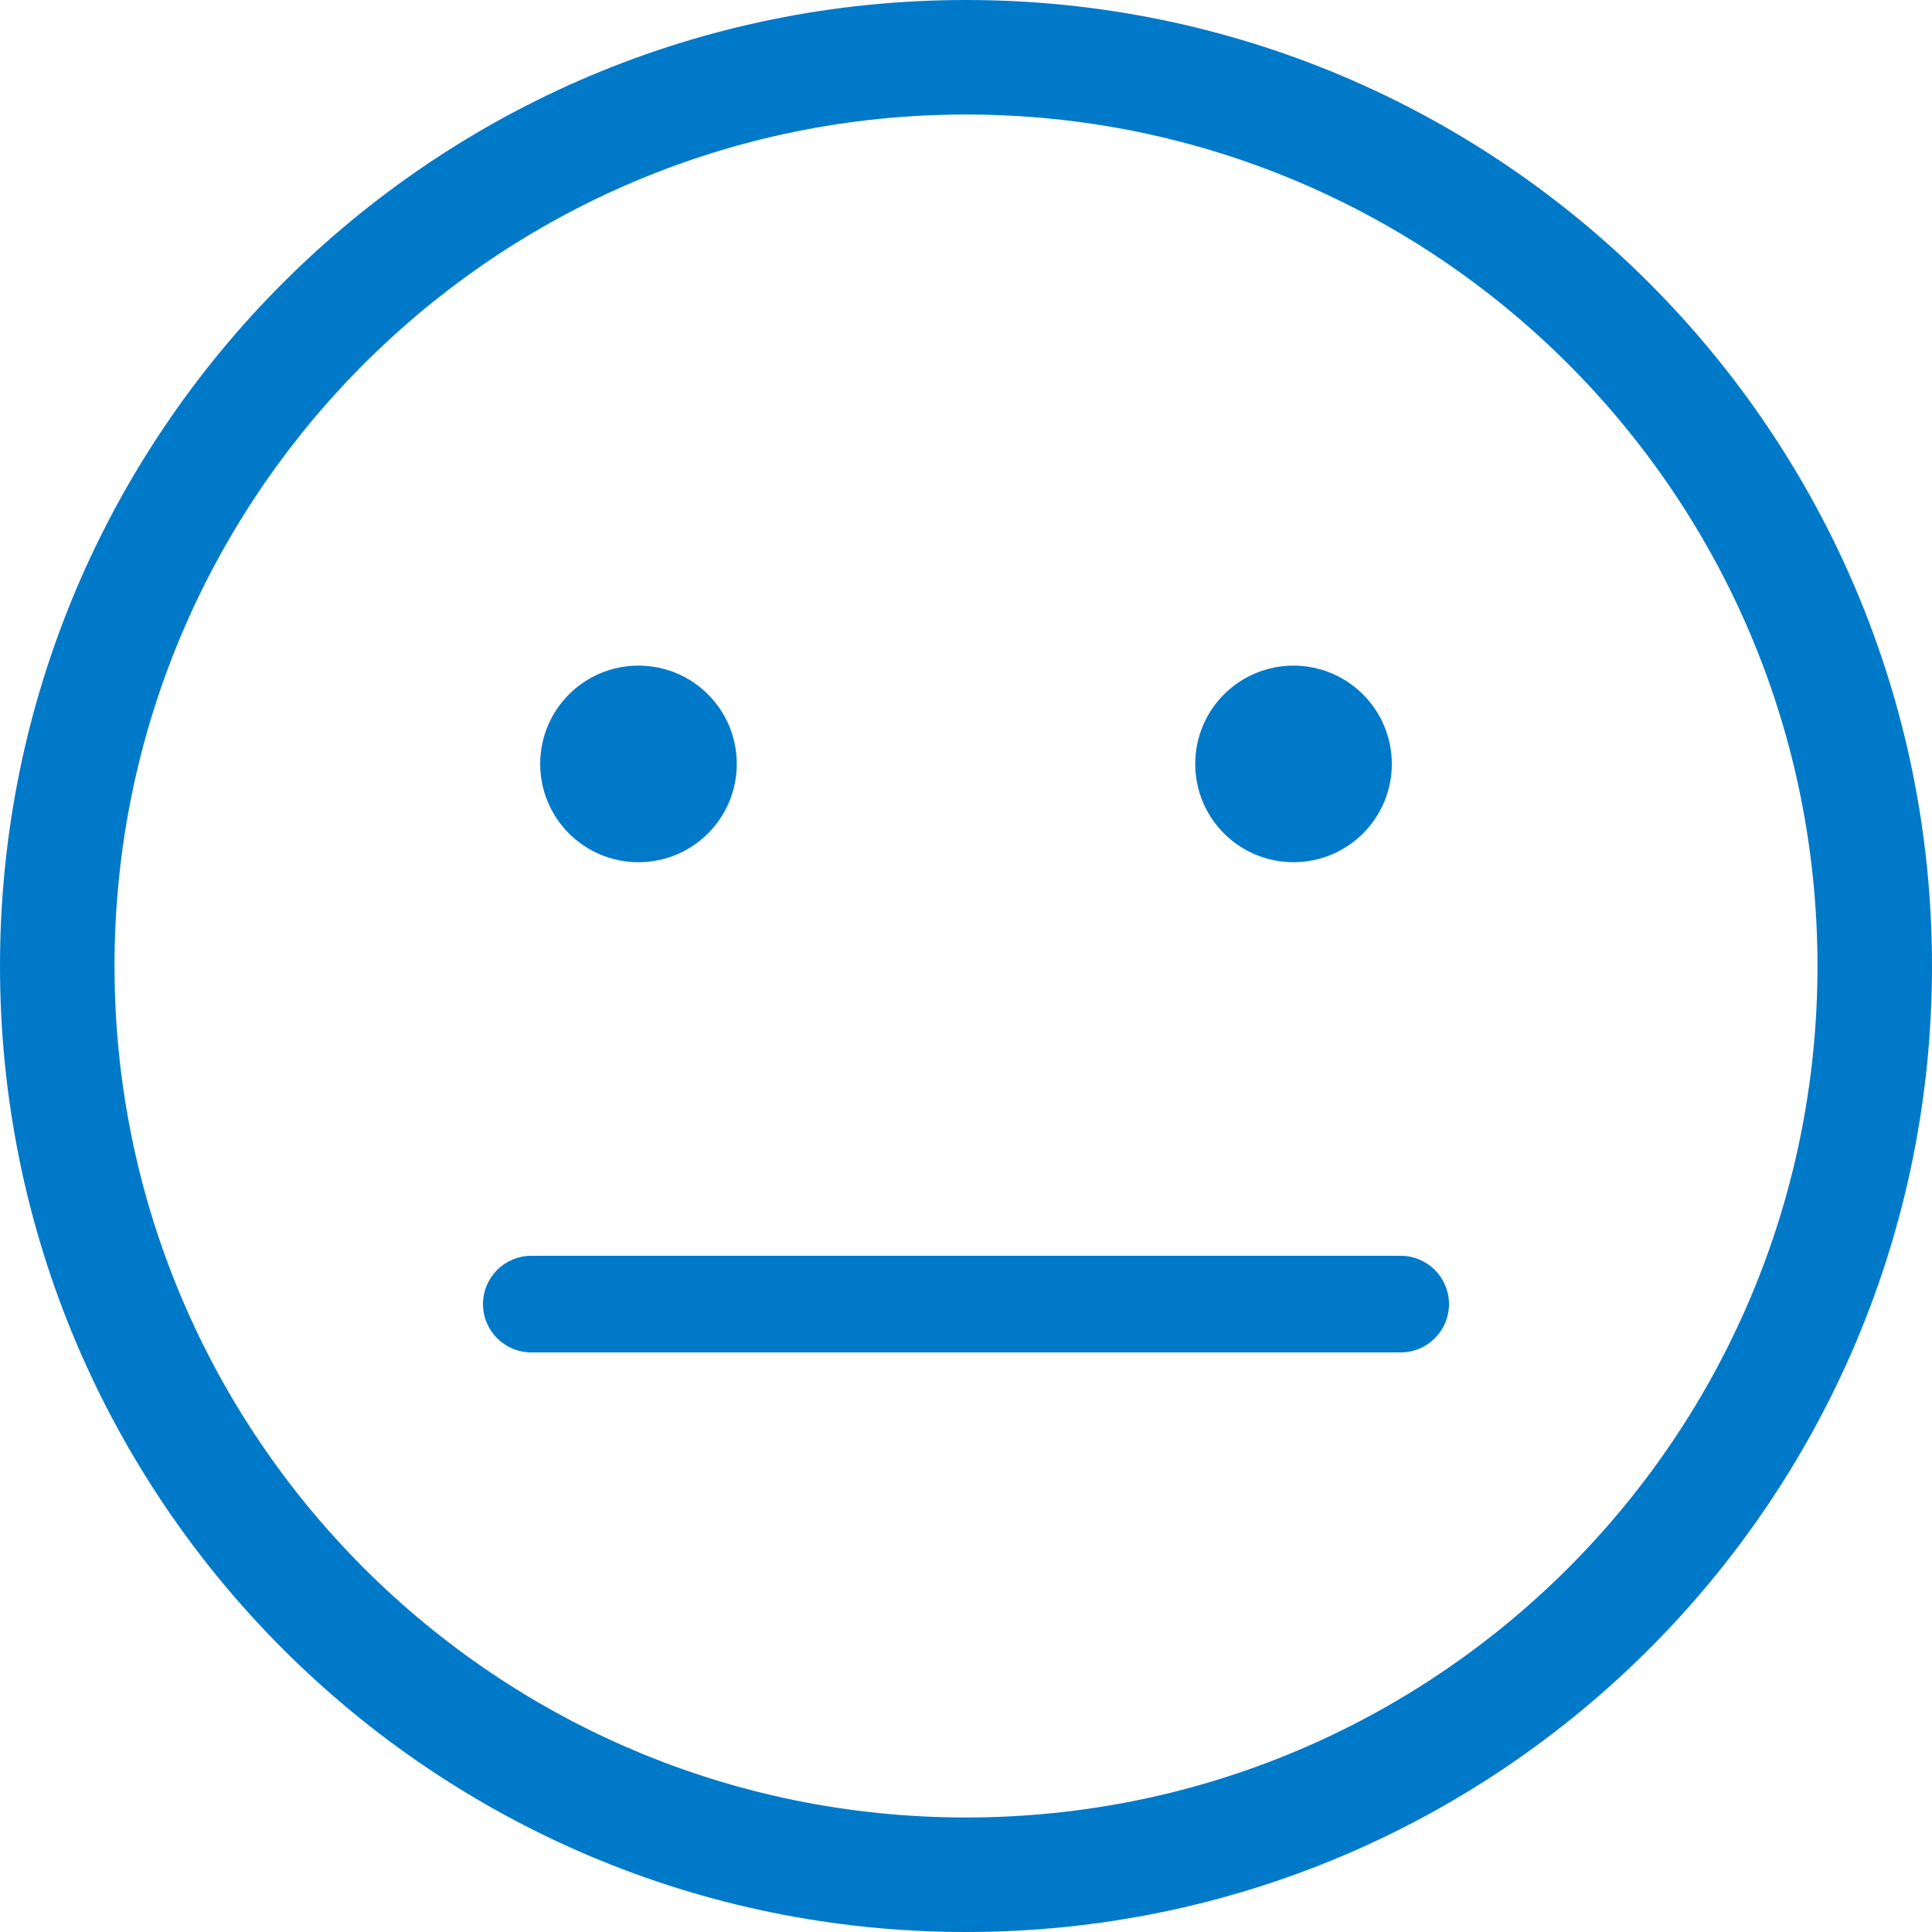 <svg width="40" height="40" viewBox="0 0 40 40" fill="none" xmlns="http://www.w3.org/2000/svg">
<path fill-rule="evenodd" clip-rule="evenodd" d="M40 20C40 31.046 31.046 40 20 40C8.954 40 0 31.046 0 20C0 8.954 8.953 0 20 0C31.047 0 40 8.953 40 20ZM10 27C10 26.448 10.448 26 11 26H29C29.552 26 30 26.448 30 27C30 27.552 29.552 28 29 28H11C10.448 28 10 27.552 10 27ZM2.371 20C2.371 10.262 10.266 2.371 20 2.371C29.734 2.371 37.629 10.262 37.629 20C37.629 29.738 29.738 37.629 20 37.629C10.262 37.629 2.371 29.738 2.371 20ZM13.219 13.781C12.094 13.781 11.184 14.691 11.184 15.816C11.184 16.941 12.094 17.851 13.219 17.851C14.344 17.851 15.254 16.941 15.254 15.816C15.254 14.691 14.344 13.781 13.219 13.781ZM24.746 15.816C24.746 14.691 25.656 13.781 26.781 13.781C27.902 13.781 28.816 14.691 28.816 15.816C28.816 16.941 27.906 17.851 26.781 17.851C25.656 17.851 24.746 16.941 24.746 15.816Z" fill="#0079C8"/>
</svg>
